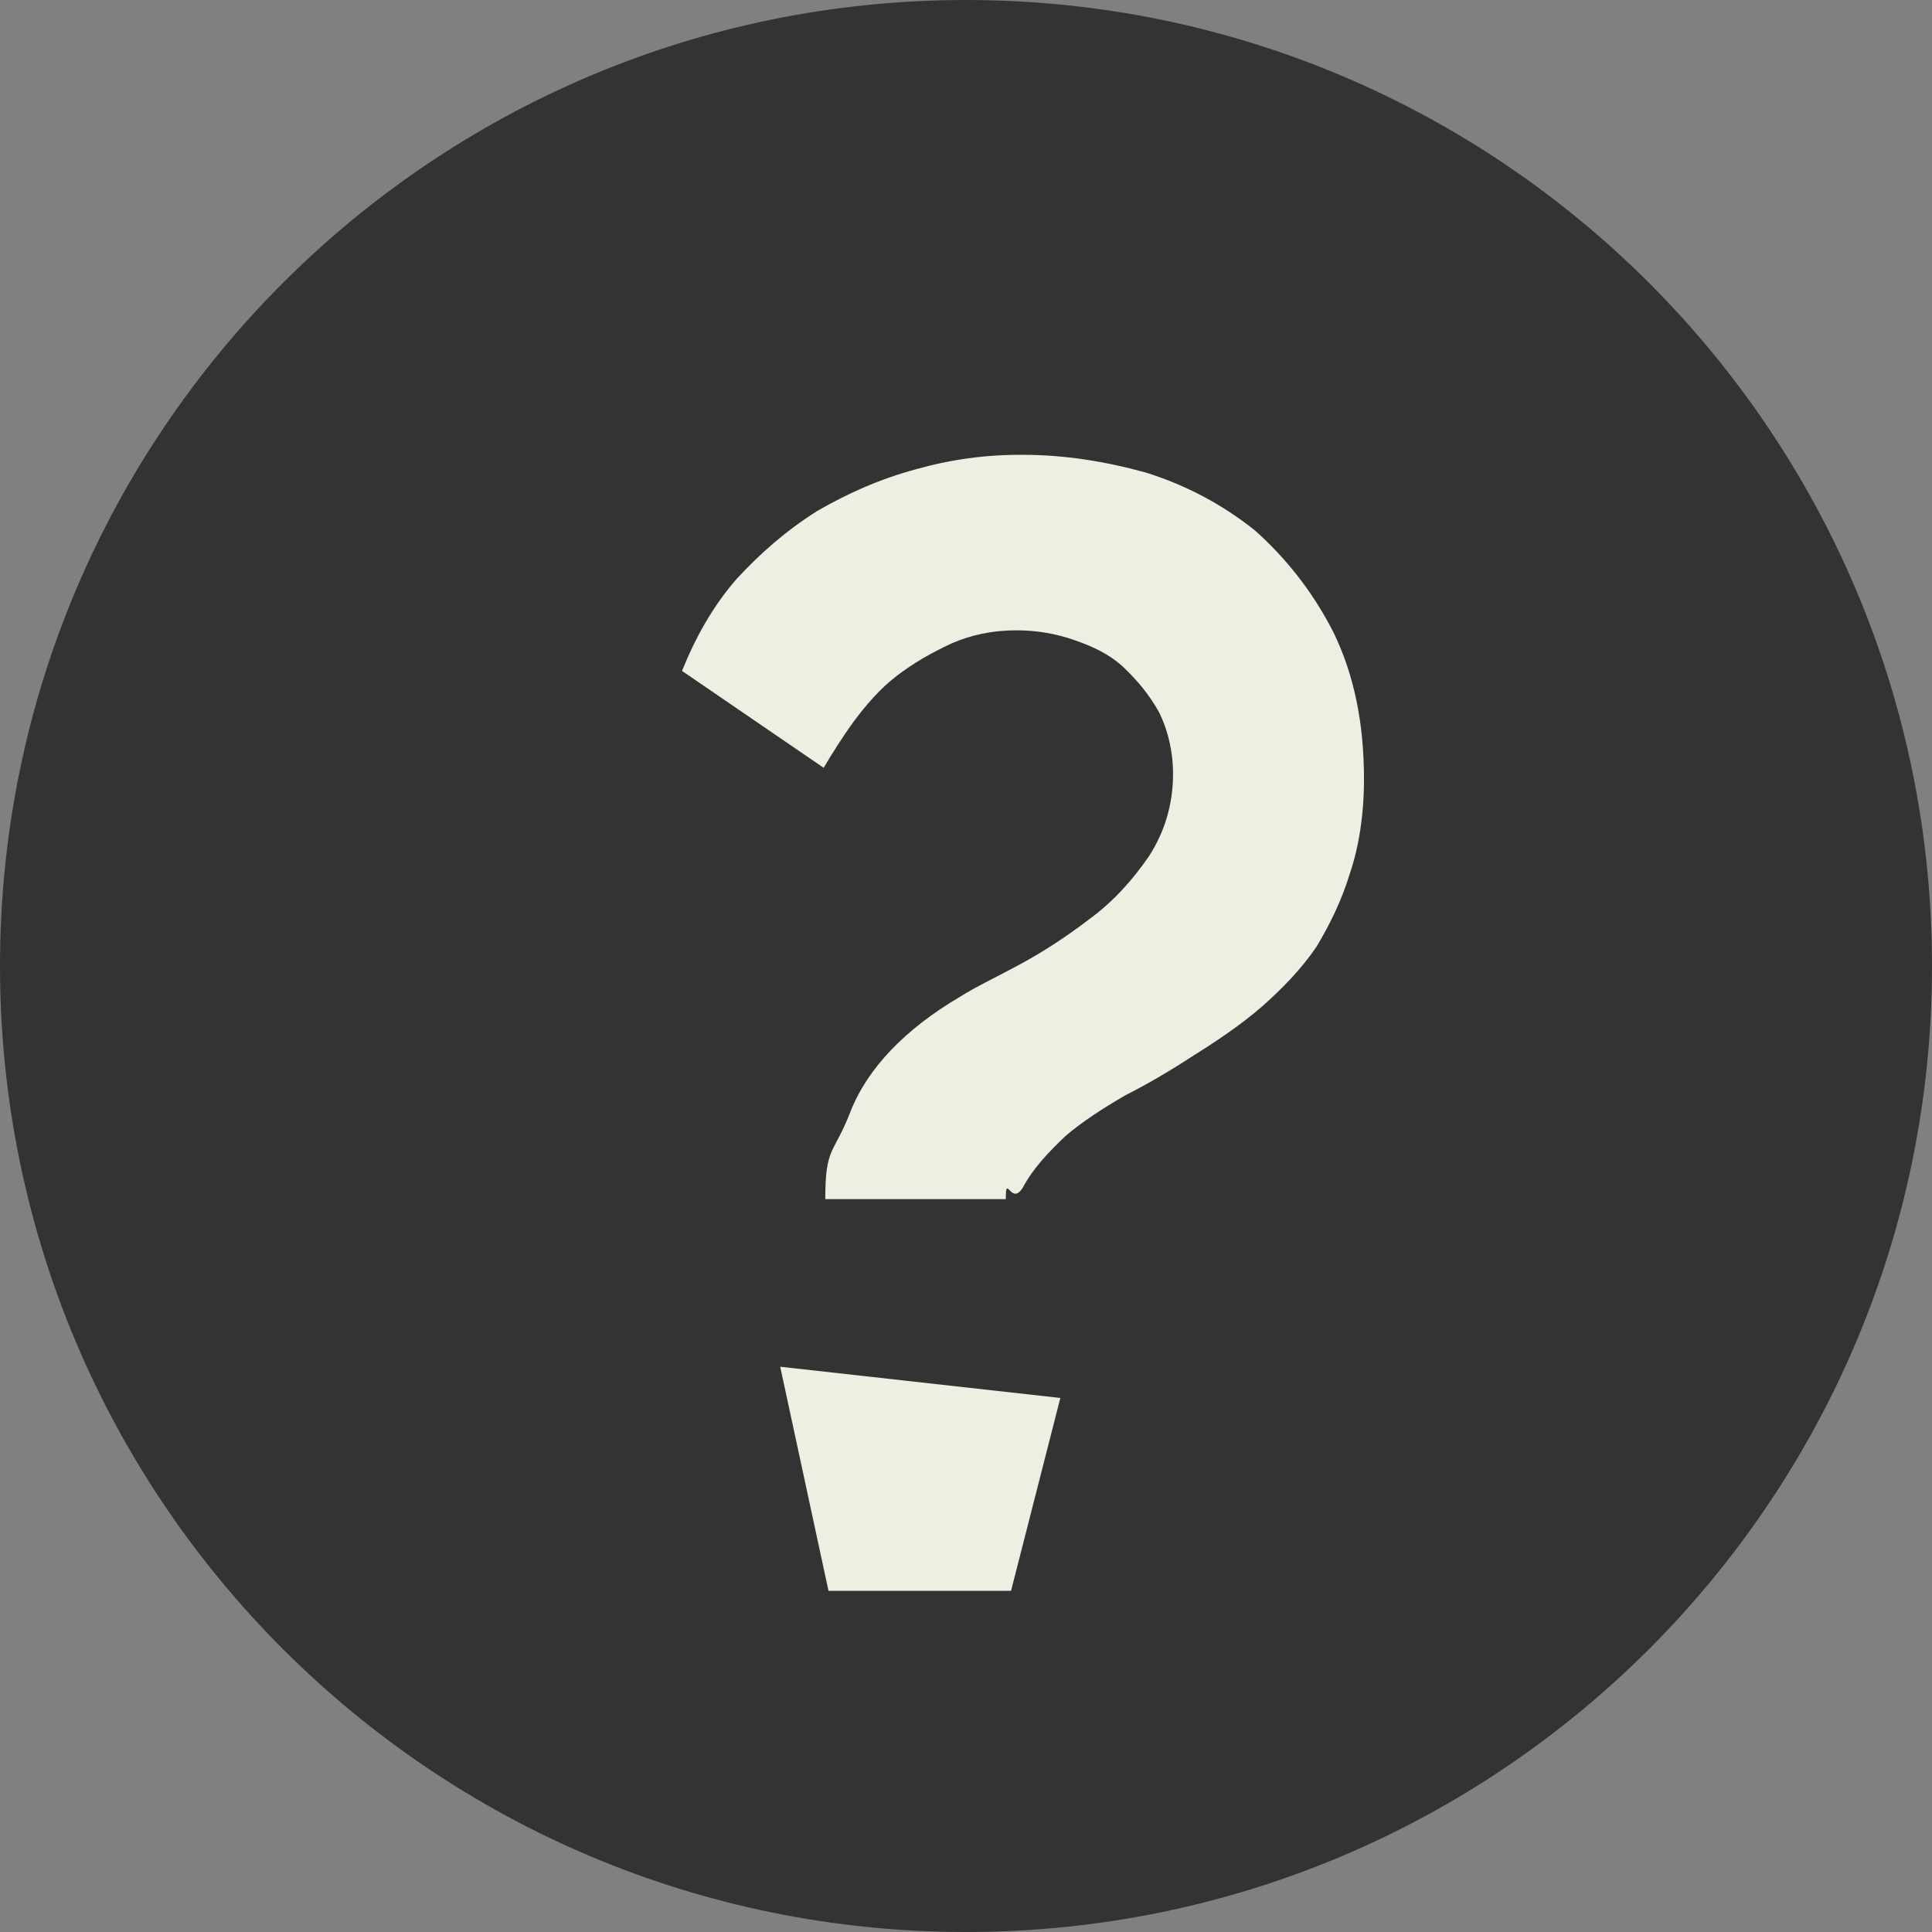 <svg viewBox="0 0 12 12" style="background-color:#ffffff00" xmlns="http://www.w3.org/2000/svg" width="12" height="12"><rect x="0" y="0" width="12" height="12" fill="#808080" stroke="none"/><path d="M0 6c0-3.314 2.686-6 6-6s6 2.686 6 6-2.686 6-6 6-6-2.686-6-6z" fill="#333"/><path d="M6.247 7.45c0-.17.032.046.106-.074.064-.12.16-.22.265-.32.105-.09.233-.172.37-.252.138-.07.275-.15.413-.24.16-.1.308-.2.435-.31.127-.112.244-.232.34-.372.084-.14.158-.29.21-.462.054-.16.086-.36.086-.58 0-.352-.063-.653-.19-.913-.127-.25-.296-.462-.487-.632-.2-.16-.424-.28-.678-.36-.254-.07-.508-.11-.762-.11-.233-.002-.455.03-.667.09-.223.06-.424.15-.614.26-.19.12-.35.26-.498.42-.148.17-.254.36-.34.572l.88.602c.053-.09.117-.192.19-.292.075-.1.16-.2.265-.28.105-.08.21-.14.338-.2.117-.052.254-.082.402-.082.128 0 .244.02.36.06.117.04.223.09.308.17.084.08.16.17.222.282.053.11.085.24.085.38 0 .19-.053.362-.15.512-.104.15-.22.28-.37.39-.147.112-.285.202-.433.282-.148.08-.276.14-.37.2-.34.2-.573.442-.68.712-.104.27-.157.214-.157.545h1.143-.02zM6.28 9.88l.306-1.197-1.74-.194.3 1.392H6.28z" fill="#efeee2"/></svg>